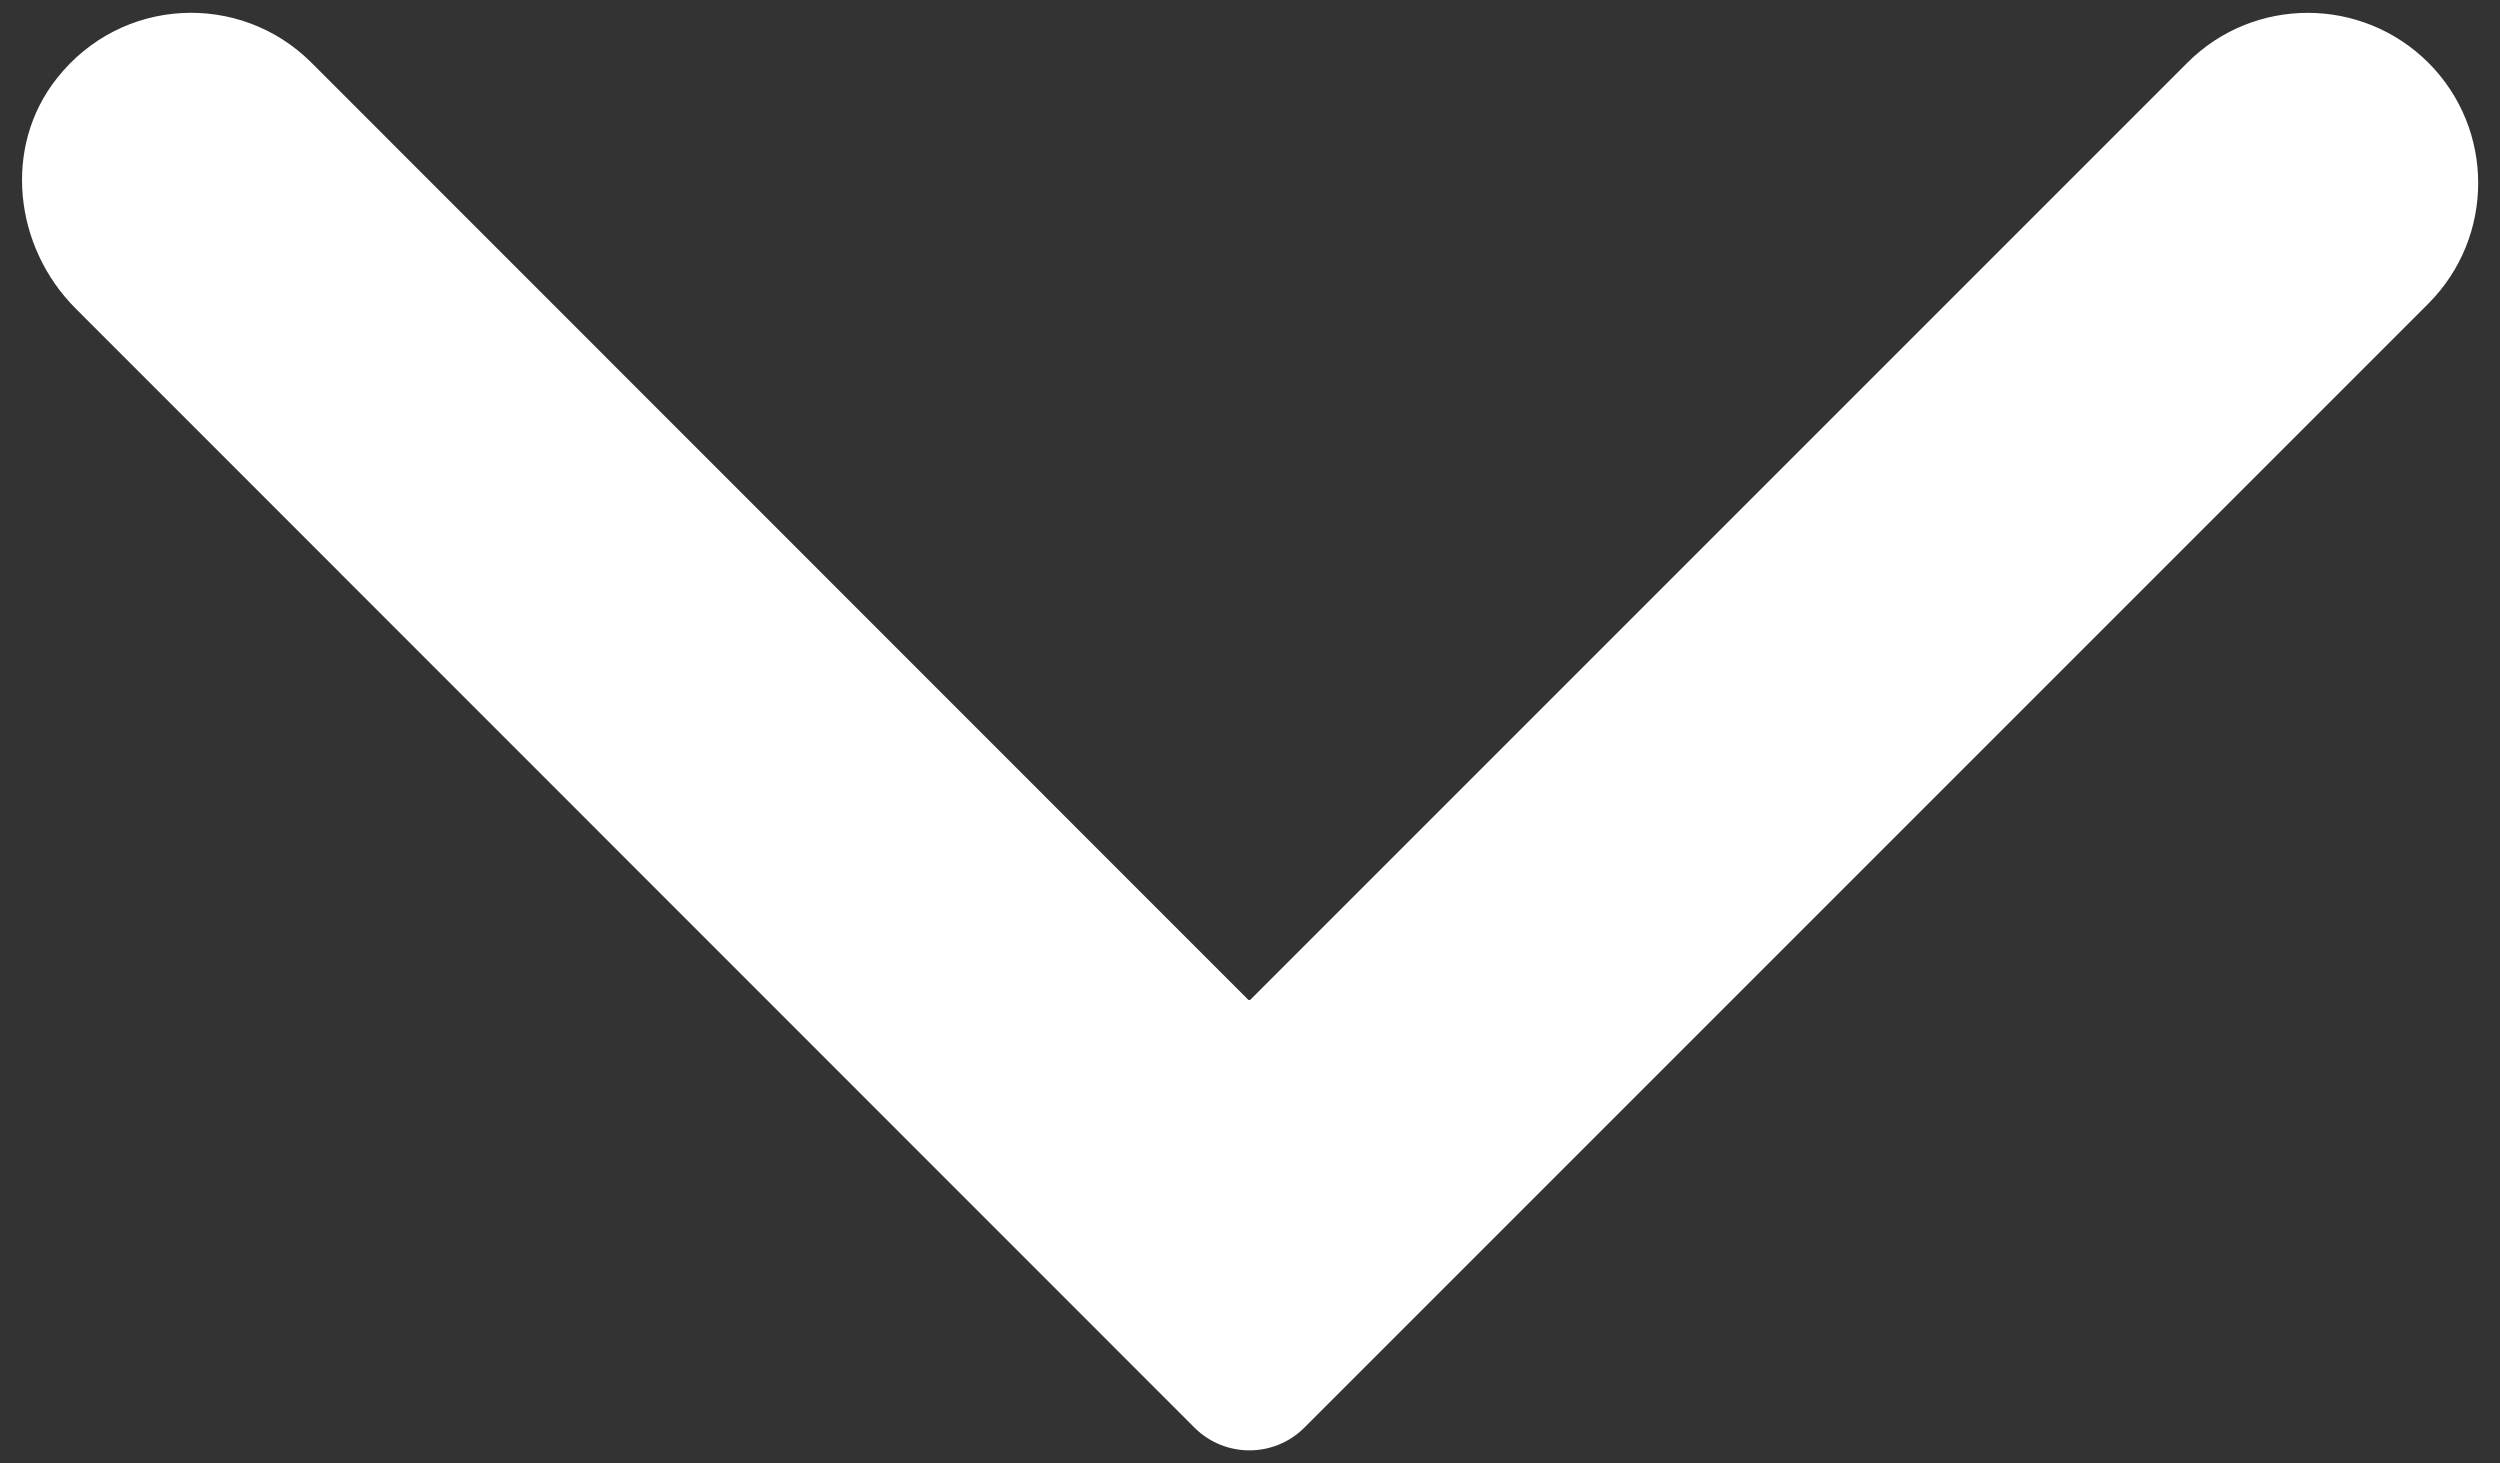 <?xml version="1.0" encoding="utf-8"?>
<!-- Generator: Adobe Illustrator 24.0.0, SVG Export Plug-In . SVG Version: 6.00 Build 0)  -->
<svg version="1.1" id="Ebene_1" xmlns="http://www.w3.org/2000/svg" xmlns:xlink="http://www.w3.org/1999/xlink" x="0px" y="0px"
	 viewBox="0 0 86.53 50.65" style="enable-background:new 0 0 86.53 50.65;" xml:space="preserve">
<rect x="0" y="0" width="86.53" height="50.65" fill="#333333" stroke="none"/>
<style type="text/css">
	.st0{fill:#FFFFFF;}
</style>
<g>
	<path class="st0" d="M41.35,49.42L2.62,10.68c-2.14-2.14-2.53-5.6-0.65-7.97c2.23-2.83,6.34-3.01,8.81-0.54L43.2,34.6
		c0.02,0.02,0.06,0.02,0.08,0L75.71,2.17c2.3-2.3,6.03-2.3,8.34,0c2.3,2.3,2.3,6.03,0,8.34L45.14,49.42
		C44.09,50.46,42.4,50.46,41.35,49.42z"/>
</g>
</svg>
